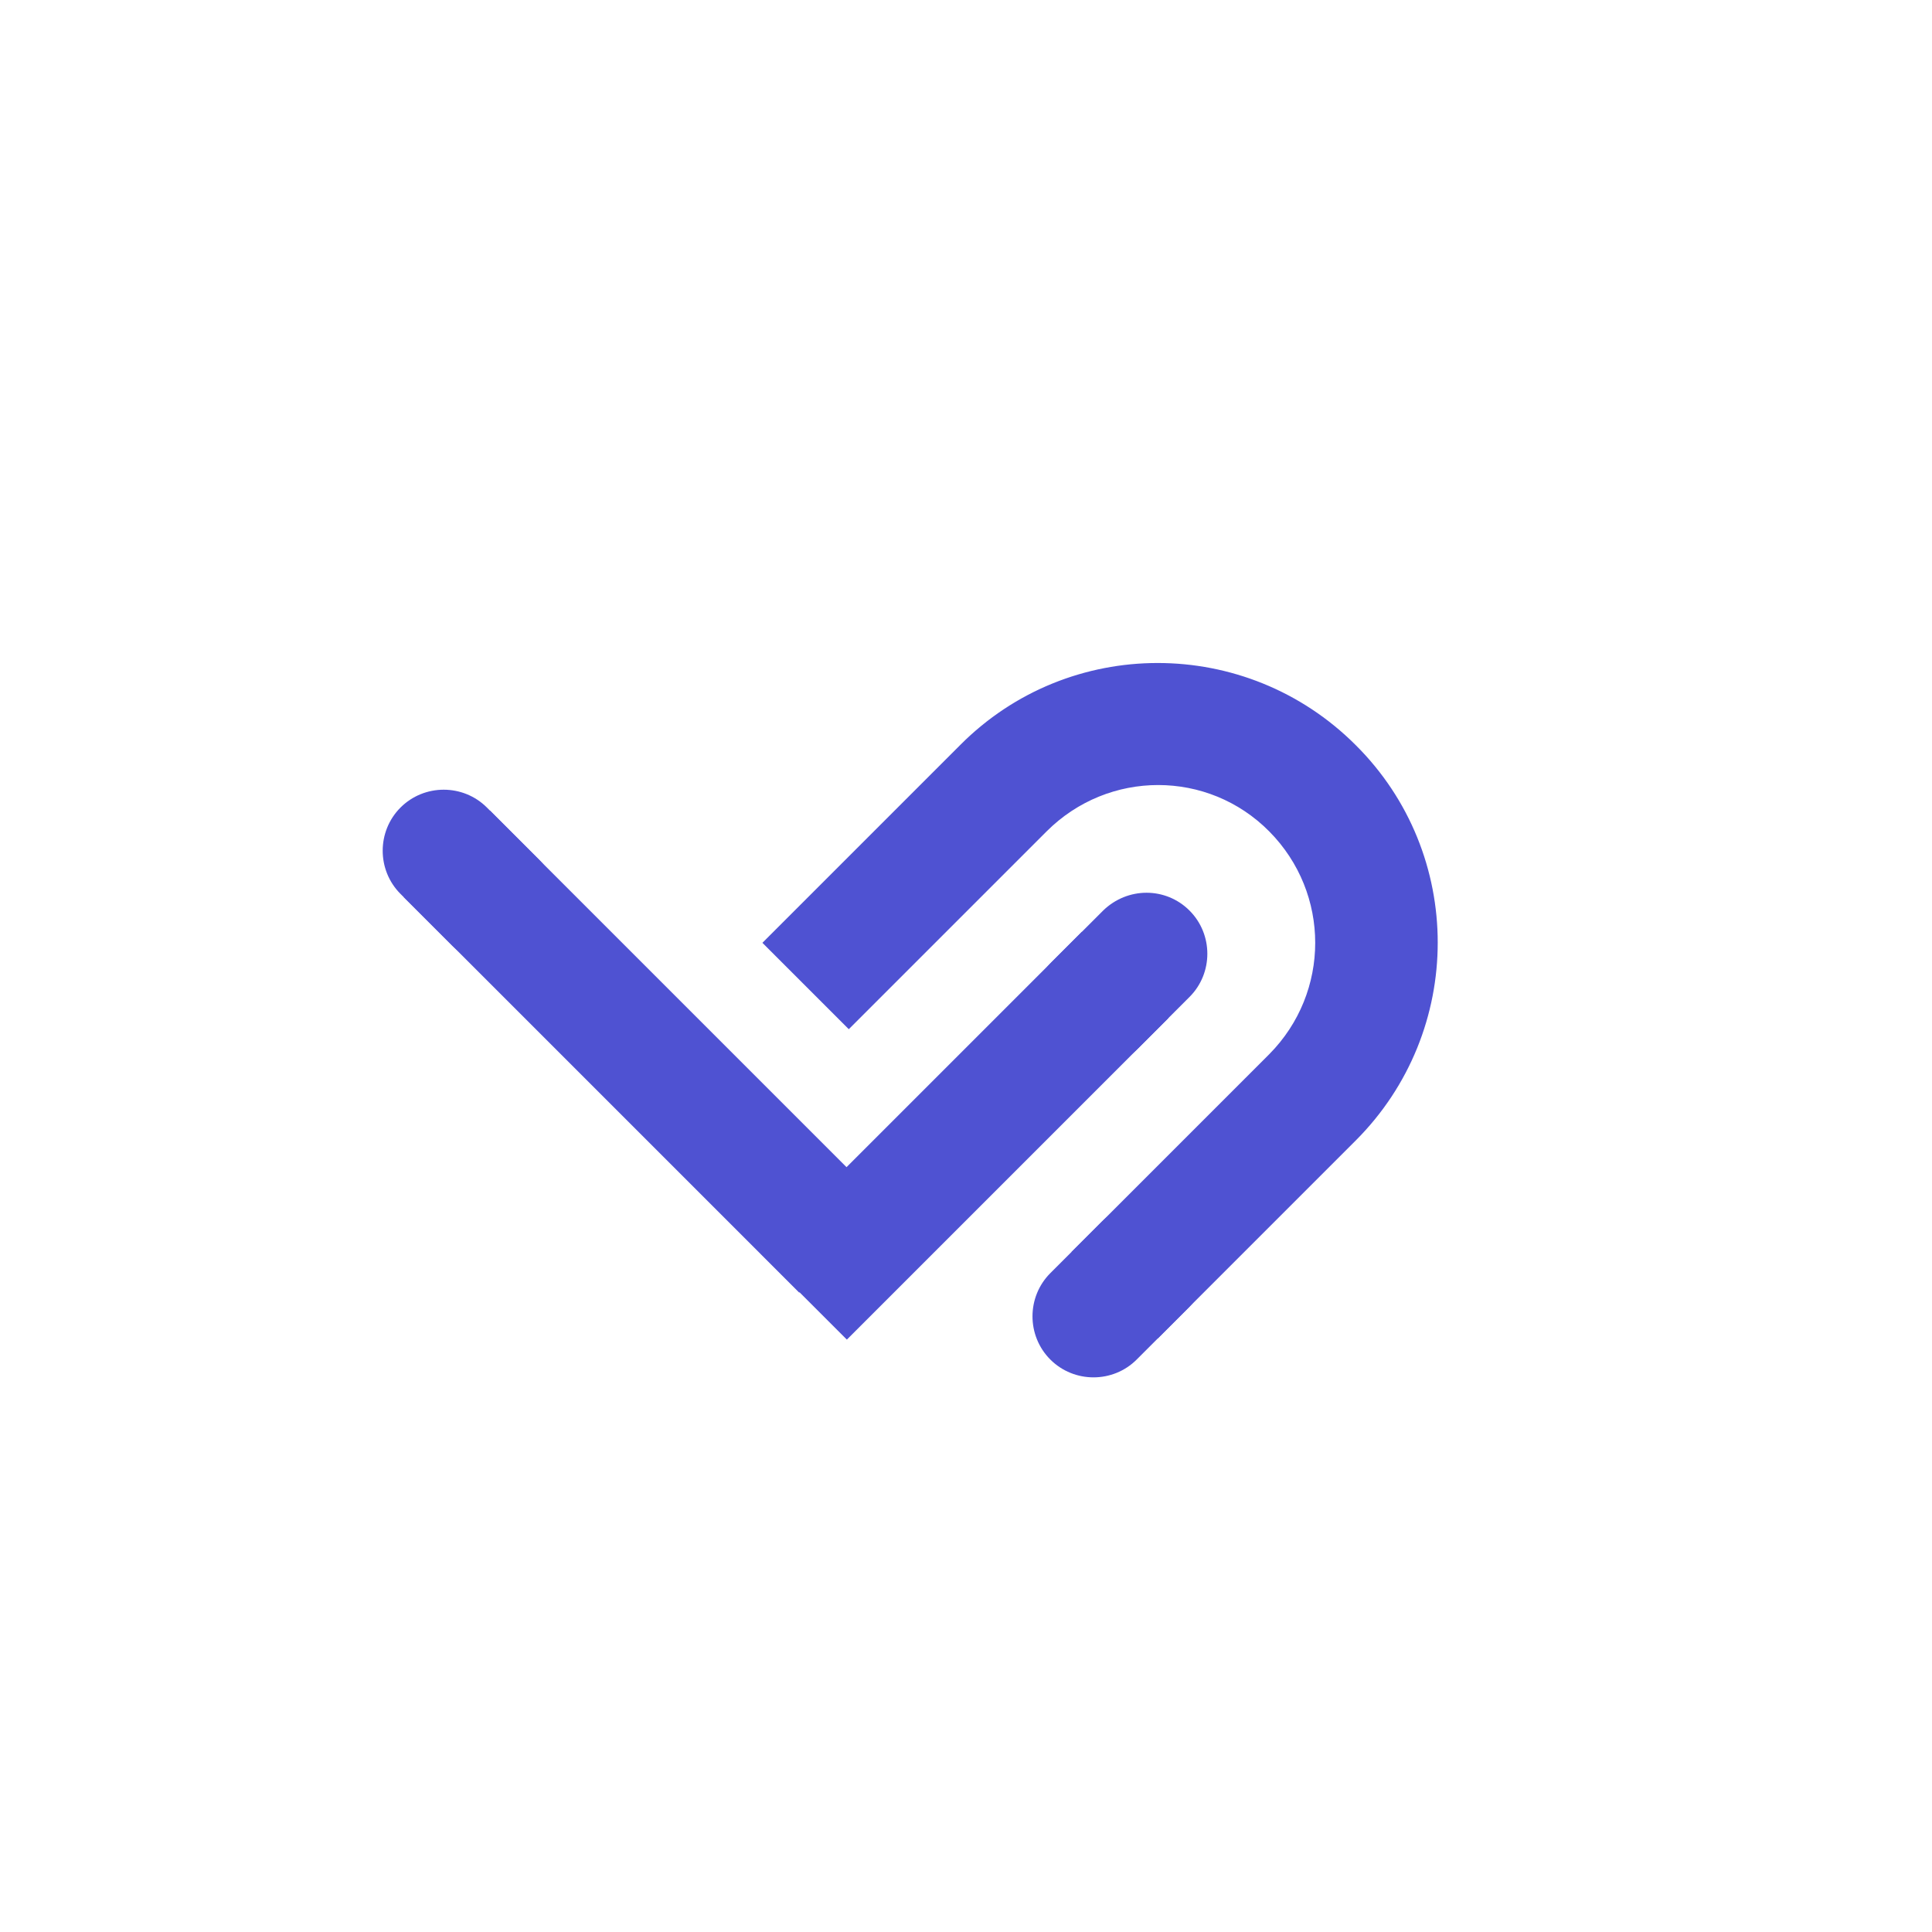 <?xml version="1.0" encoding="utf-8"?>
<!-- Generator: Adobe Illustrator 19.2.1, SVG Export Plug-In . SVG Version: 6.00 Build 0)  -->
<svg version="1.1" id="Layer_1" xmlns="http://www.w3.org/2000/svg" xmlns:xlink="http://www.w3.org/1999/xlink" x="0px" y="0px"
	 viewBox="0 0 300 300" style="enable-background:new 0 0 300 300;" xml:space="preserve">
<style type="text/css">
	.st0{fill:#4F52D2;stroke:#4F52D2;stroke-width:2;stroke-linecap:square;}
</style>
<g id="widget" transform="matrix(1,0,0,1,150,150)">
	<path class="st0" d="M47.8,14.4L47.8,14.4l-30,30l12,12l30-30l0,0c16.6-16.6,16.6-43.5,0-60c-16.6-16.6-43.5-16.6-60,0l0,0l-30,30
		l12,12l30-30l0,0c10-10,26.1-10,36,0S57.7,4.4,47.8,14.4z"/>
	<path class="st0" d="M-85.9-10.7l12-12l60,60l-12,12L-85.9-10.7z"/>
	<path class="st0" d="M18-3.9l12,12l-48.5,48.5l-12-12L18-3.9z"/>
	<path class="st0" d="M22-7.9l-8,8c-3.3,3.3-3.3,8.7,0,12l0,0c3.3,3.3,8.7,3.3,12,0l8-8c3.3-3.3,3.3-8.7,0-12l0,0
		C30.7-11.2,25.4-11.2,22-7.9z"/>
	<path class="st0" d="M21.8,40.4l-8,8c-3.3,3.3-3.3,8.7,0,12l0,0c3.3,3.3,8.7,3.3,12,0l8-8c3.3-3.3,3.3-8.7,0-12l0,0
		C30.5,37.1,25.1,37.1,21.8,40.4z"/>
	<path class="st0" d="M-67.1-15.9l-8-8c-3.3-3.3-8.7-3.3-12,0l0,0c-3.3,3.3-3.3,8.7,0,12l8,8c3.3,3.3,8.7,3.3,12,0l0,0
		C-63.8-7.2-63.7-12.6-67.1-15.9z"/>
</g>
</svg>

